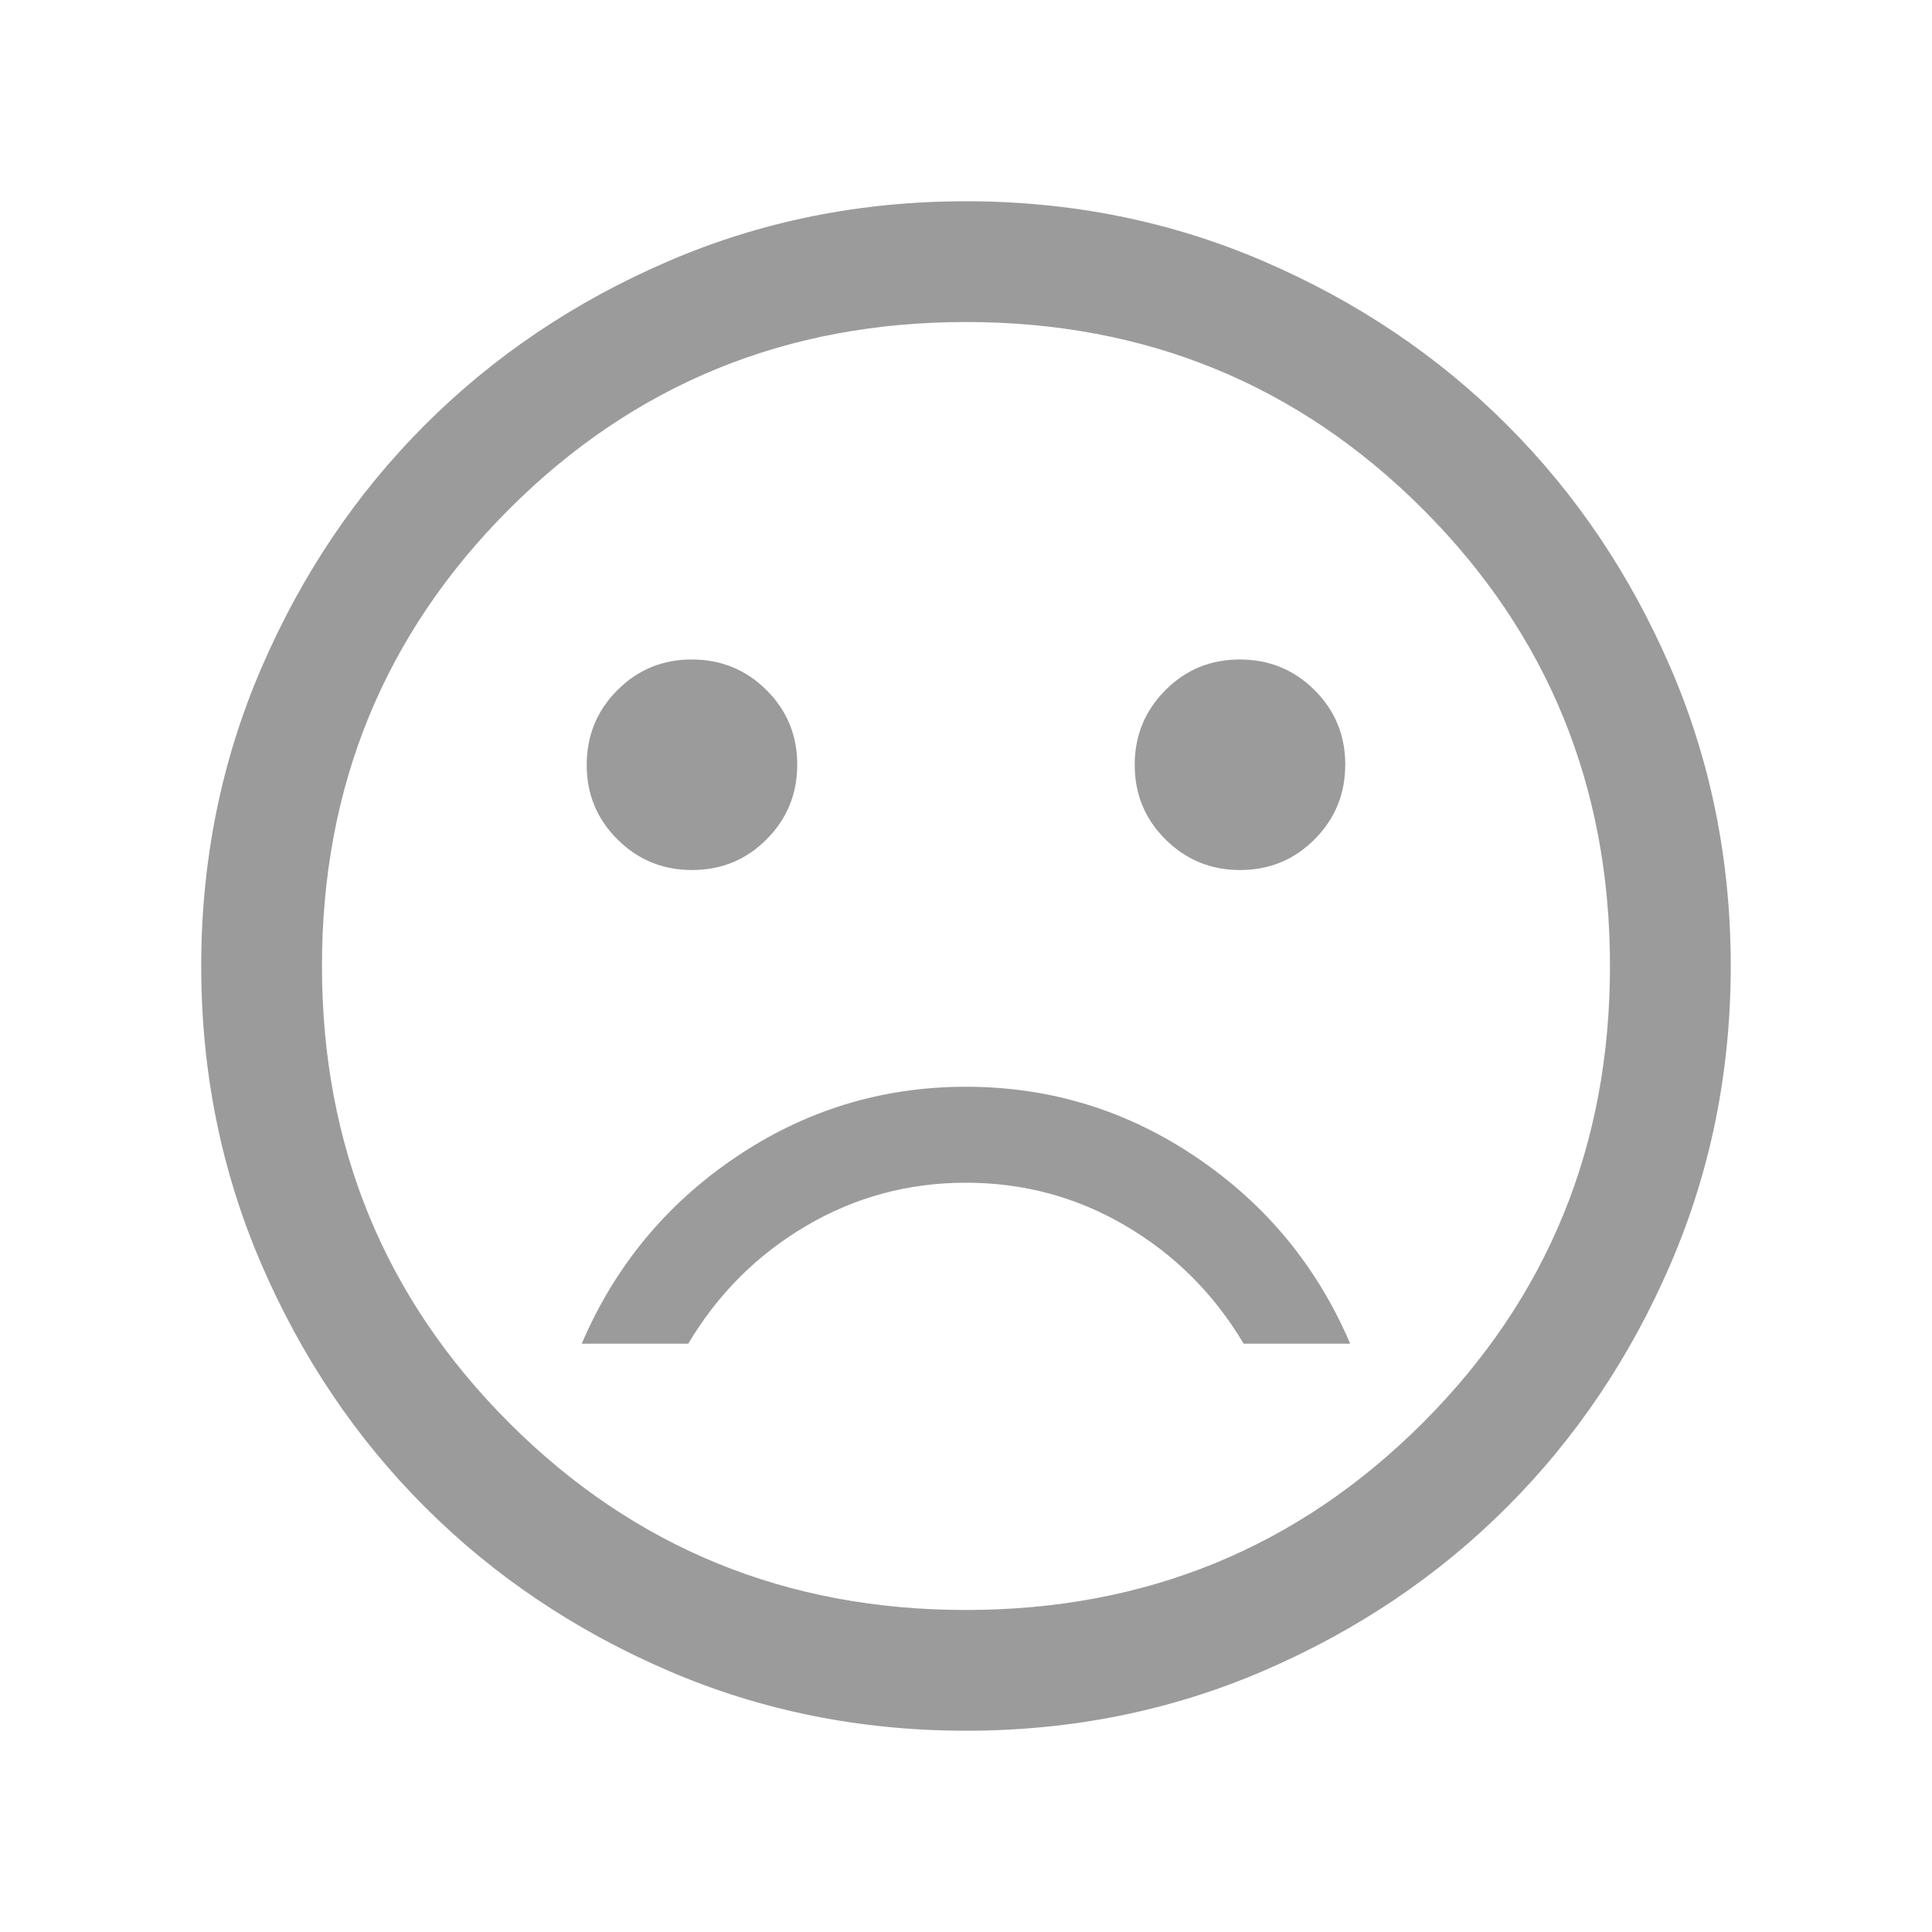 <svg width="40" height="40" viewBox="0 0 40 40" fill="none" xmlns="http://www.w3.org/2000/svg">
<mask id="mask0_1261_4004" style="mask-type:alpha" maskUnits="userSpaceOnUse" x="0" y="0" width="40" height="40">
<rect width="40" height="40" fill="#D9D9D9"/>
</mask>
<g mask="url(#mask0_1261_4004)">
<path d="M25.676 18.013C26.283 18.013 26.797 17.8 27.219 17.376C27.641 16.951 27.852 16.436 27.852 15.829C27.852 15.223 27.64 14.709 27.215 14.287C26.791 13.865 26.275 13.654 25.669 13.654C25.062 13.654 24.548 13.866 24.126 14.291C23.704 14.715 23.493 15.23 23.493 15.837C23.493 16.443 23.705 16.957 24.13 17.379C24.554 17.802 25.07 18.013 25.676 18.013ZM14.33 18.013C14.937 18.013 15.451 17.8 15.873 17.376C16.295 16.951 16.506 16.436 16.506 15.829C16.506 15.223 16.293 14.709 15.869 14.287C15.444 13.865 14.929 13.654 14.323 13.654C13.716 13.654 13.202 13.866 12.78 14.291C12.358 14.715 12.147 15.23 12.147 15.837C12.147 16.443 12.359 16.957 12.784 17.379C13.208 17.802 13.723 18.013 14.33 18.013ZM19.999 22.5C18.26 22.5 16.671 22.986 15.23 23.96C13.79 24.933 12.728 26.22 12.044 27.82H14.249C14.861 26.793 15.673 25.98 16.687 25.383C17.701 24.785 18.805 24.487 19.999 24.487C21.194 24.487 22.298 24.785 23.312 25.383C24.326 25.98 25.138 26.793 25.749 27.82H27.954C27.271 26.22 26.209 24.933 24.768 23.96C23.328 22.986 21.738 22.5 19.999 22.5ZM20.002 35.833C17.812 35.833 15.754 35.418 13.827 34.587C11.9 33.755 10.224 32.627 8.799 31.203C7.373 29.778 6.245 28.103 5.413 26.177C4.582 24.25 4.166 22.192 4.166 20.003C4.166 17.813 4.582 15.754 5.413 13.827C6.244 11.9 7.372 10.224 8.796 8.799C10.221 7.374 11.897 6.245 13.823 5.414C15.749 4.582 17.807 4.167 19.996 4.167C22.186 4.167 24.245 4.582 26.172 5.413C28.099 6.244 29.775 7.372 31.2 8.797C32.626 10.222 33.754 11.897 34.586 13.823C35.417 15.749 35.833 17.807 35.833 19.997C35.833 22.187 35.417 24.245 34.586 26.172C33.755 28.099 32.627 29.775 31.202 31.201C29.777 32.626 28.102 33.754 26.176 34.586C24.25 35.417 22.192 35.833 20.002 35.833ZM19.999 33.333C23.722 33.333 26.874 32.041 29.458 29.458C32.041 26.875 33.333 23.722 33.333 20C33.333 16.278 32.041 13.125 29.458 10.541C26.874 7.958 23.722 6.667 19.999 6.667C16.277 6.667 13.124 7.958 10.541 10.541C7.958 13.125 6.666 16.278 6.666 20C6.666 23.722 7.958 26.875 10.541 29.458C13.124 32.041 16.277 33.333 19.999 33.333Z" fill="#9B9B9B"/>
</g>
</svg>
